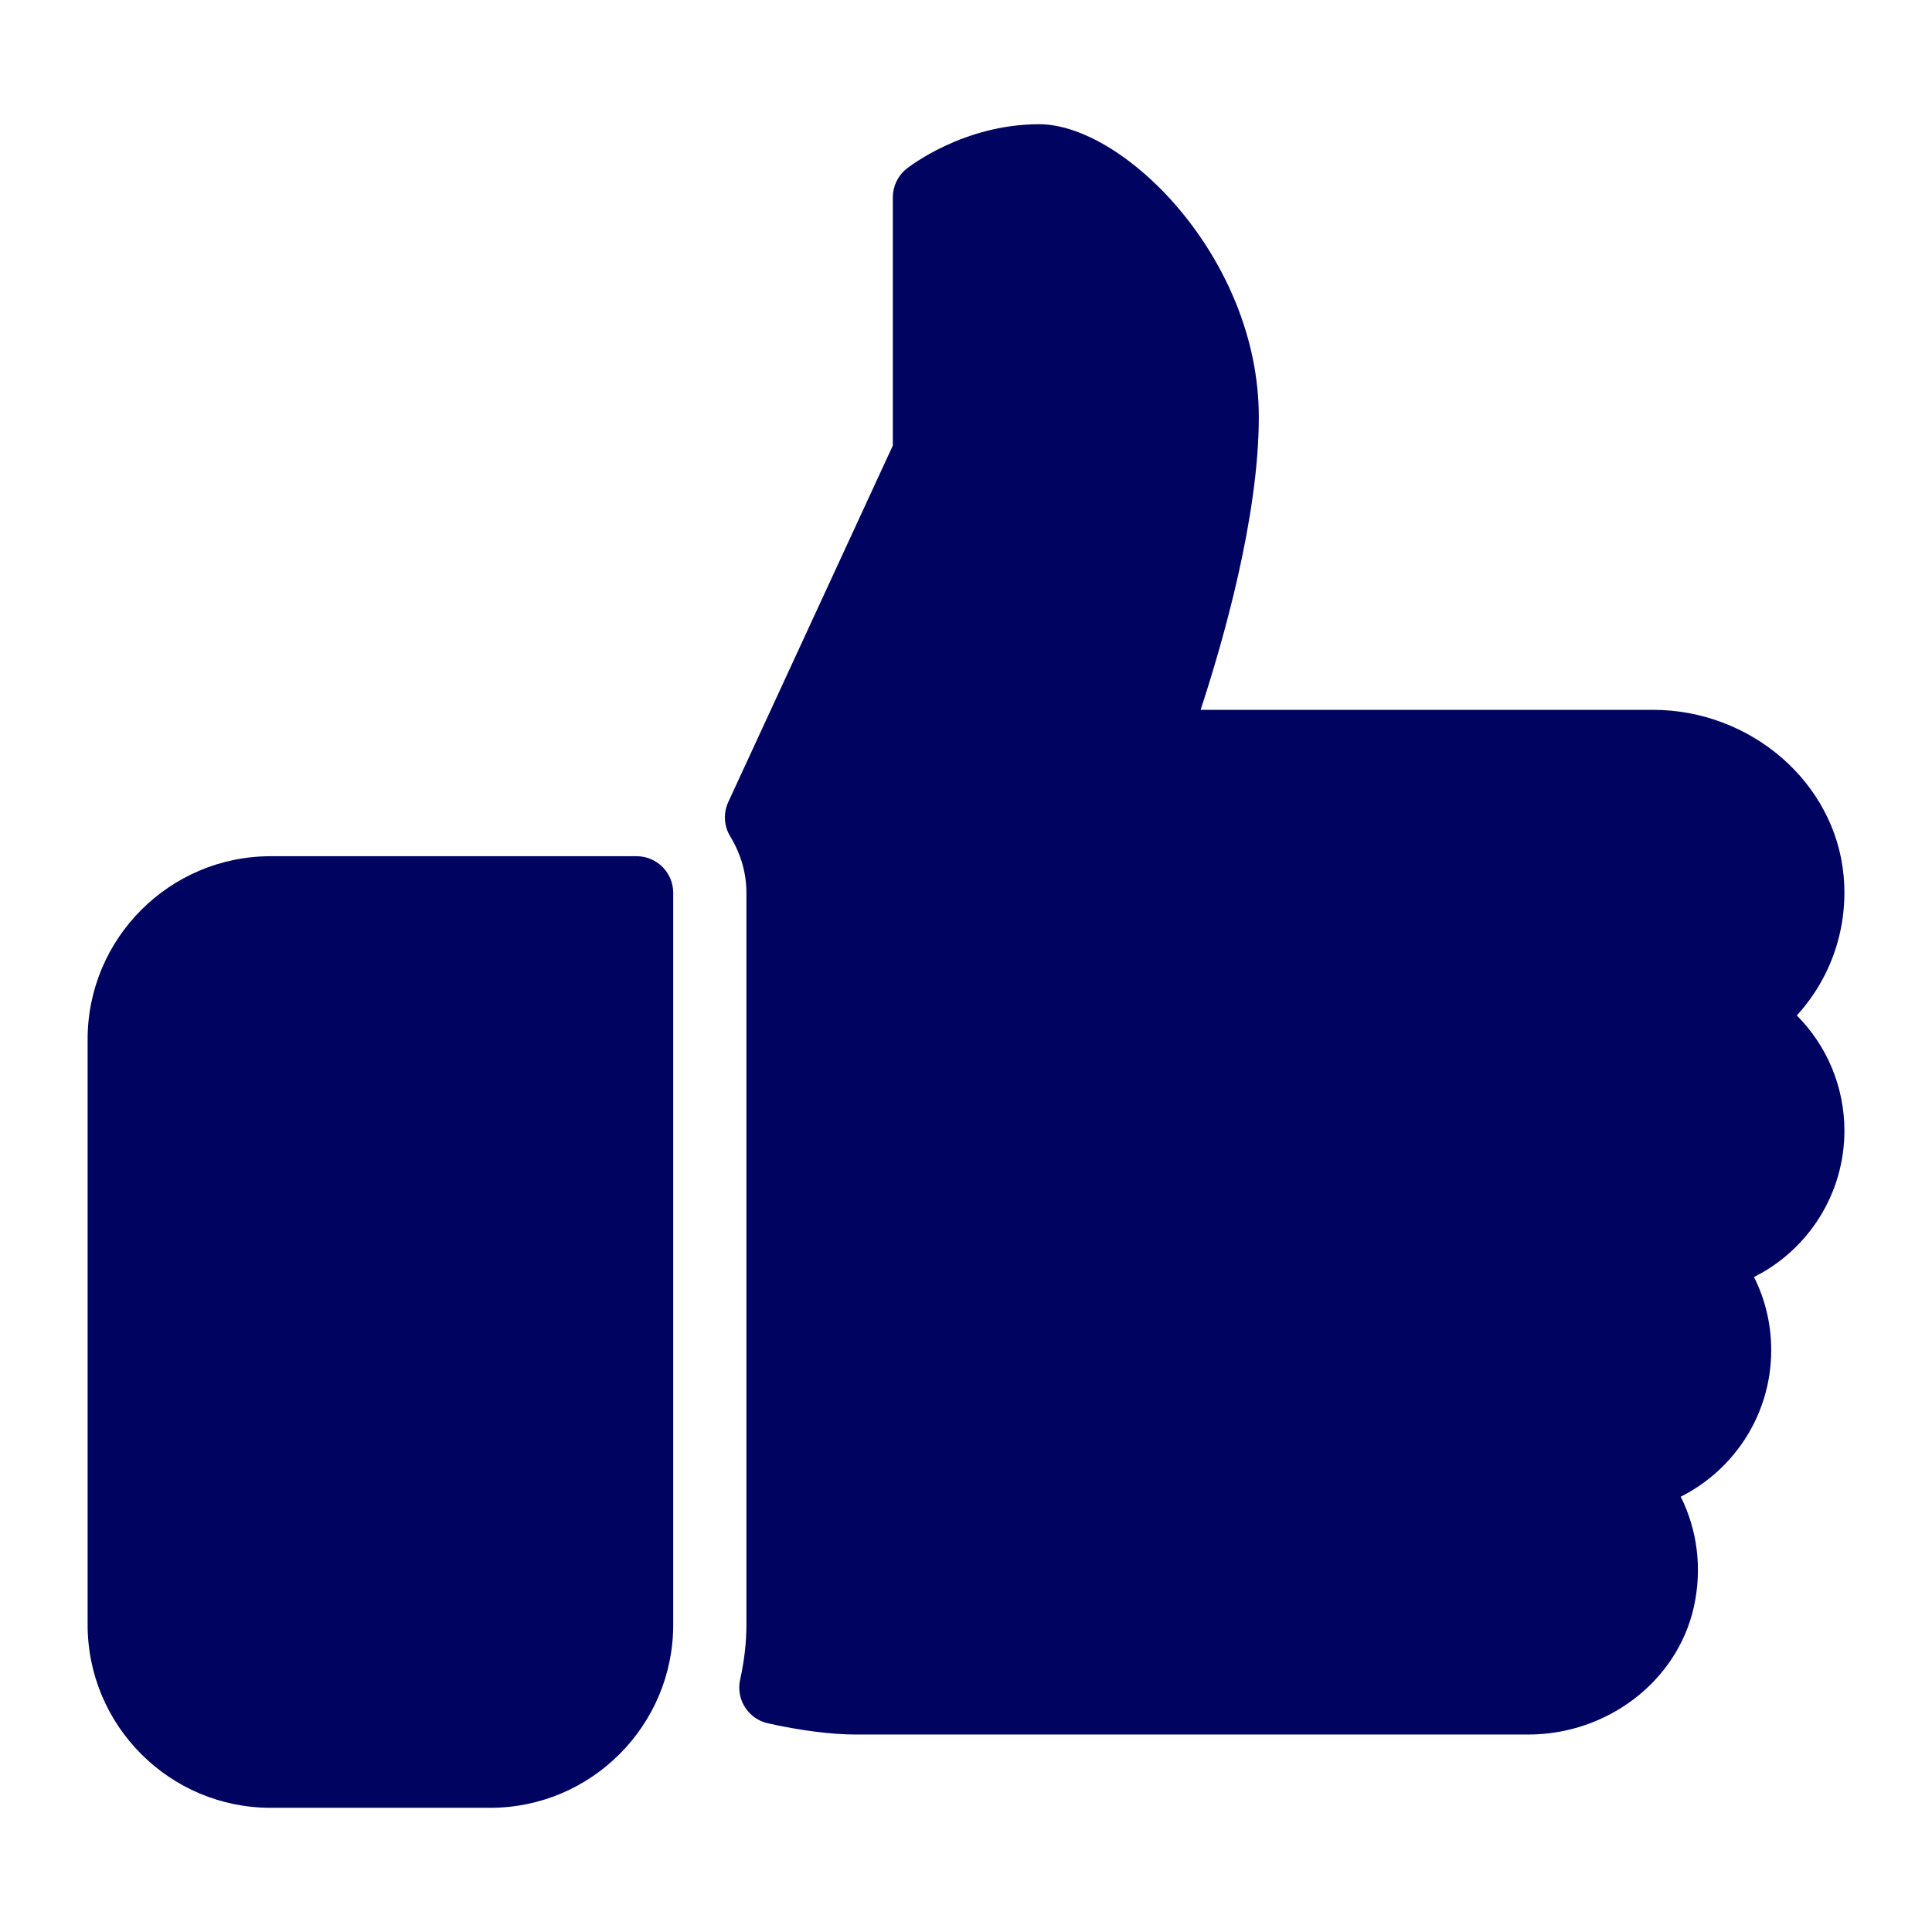 <svg xmlns="http://www.w3.org/2000/svg" xmlns:xlink="http://www.w3.org/1999/xlink" version="1.1" width="1000" height="1000" viewBox="0 0 1000 1000" xml:space="preserve">
<desc>Created with Fabric.js 3.5.0</desc>
<defs>
</defs>
<!-- <rect x="0" y="0" width="100%" height="100%" fill="#ffffff"/> -->
<g transform="matrix(1.776 0 0 1.776 500.008 500.008)" id="380670">
<g style="" vector-effect="non-scaling-stroke">
		<g transform="matrix(1 0 0 1 -170.667 106.666)" id="Layer_1">
<path style="stroke: none; stroke-width: 1; stroke-dasharray: none; stroke-linecap: butt; stroke-dashoffset: 0; stroke-linejoin: miter; stroke-miterlimit: 4; is-custom-font: none; font-file-url: none; fill: rgb(0,4,97); fill-rule: nonzero; opacity: 1;" transform=" translate(-85.333, -362.666)" d="M 160 224 H 53.333 C 23.936 224 0 247.936 0 277.333 V 448 c 0 29.397 23.936 53.333 53.333 53.333 h 64 c 29.397 0 53.333 -23.936 53.333 -53.333 V 234.667 C 170.667 228.779 165.888 224 160 224 z" stroke-linecap="round"/>
</g>
		<g transform="matrix(1 0 0 1 92.866 -10.677)" id="Layer_1">
<path style="stroke: none; stroke-width: 1; stroke-dasharray: none; stroke-linecap: butt; stroke-dashoffset: 0; stroke-linejoin: miter; stroke-miterlimit: 4; is-custom-font: none; font-file-url: none; fill: rgb(0,4,97); fill-rule: nonzero; opacity: 1;" transform=" translate(-348.866, -245.323)" d="M 512 304 c 0 -12.821 -5.099 -24.768 -13.867 -33.6 c 9.963 -10.901 15.04 -25.536 13.632 -40.725 c -2.496 -27.115 -26.944 -48.341 -55.637 -48.341 H 324.373 c 6.507 -19.819 16.96 -56.149 16.96 -85.333 c 0 -46.272 -39.317 -85.333 -64 -85.333 c -22.165 0 -37.995 12.459 -38.677 12.992 c -2.539 2.027 -3.989 5.099 -3.989 8.341 v 72.32 l -47.957 103.893 c -1.472 3.221 -1.28 6.955 0.555 9.984 c 3.136 5.184 4.736 10.731 4.736 16.448 v 213.333 c 0 5.141 -0.597 10.368 -1.835 16.021 c -1.259 5.739 2.347 11.413 8.064 12.693 c 9.365 2.112 18.539 3.285 25.771 3.285 h 195.819 c 23.232 0 43.563 -15.659 48.32 -37.269 c 2.453 -11.115 1.003 -22.336 -3.84 -32.043 c 15.765 -7.936 26.368 -24.192 26.368 -42.688 c 0 -7.531 -1.728 -14.784 -5.013 -21.333 C 501.397 338.731 512 322.496 512 304 z" stroke-linecap="round"/>
</g>
</g>
</g>
</svg>